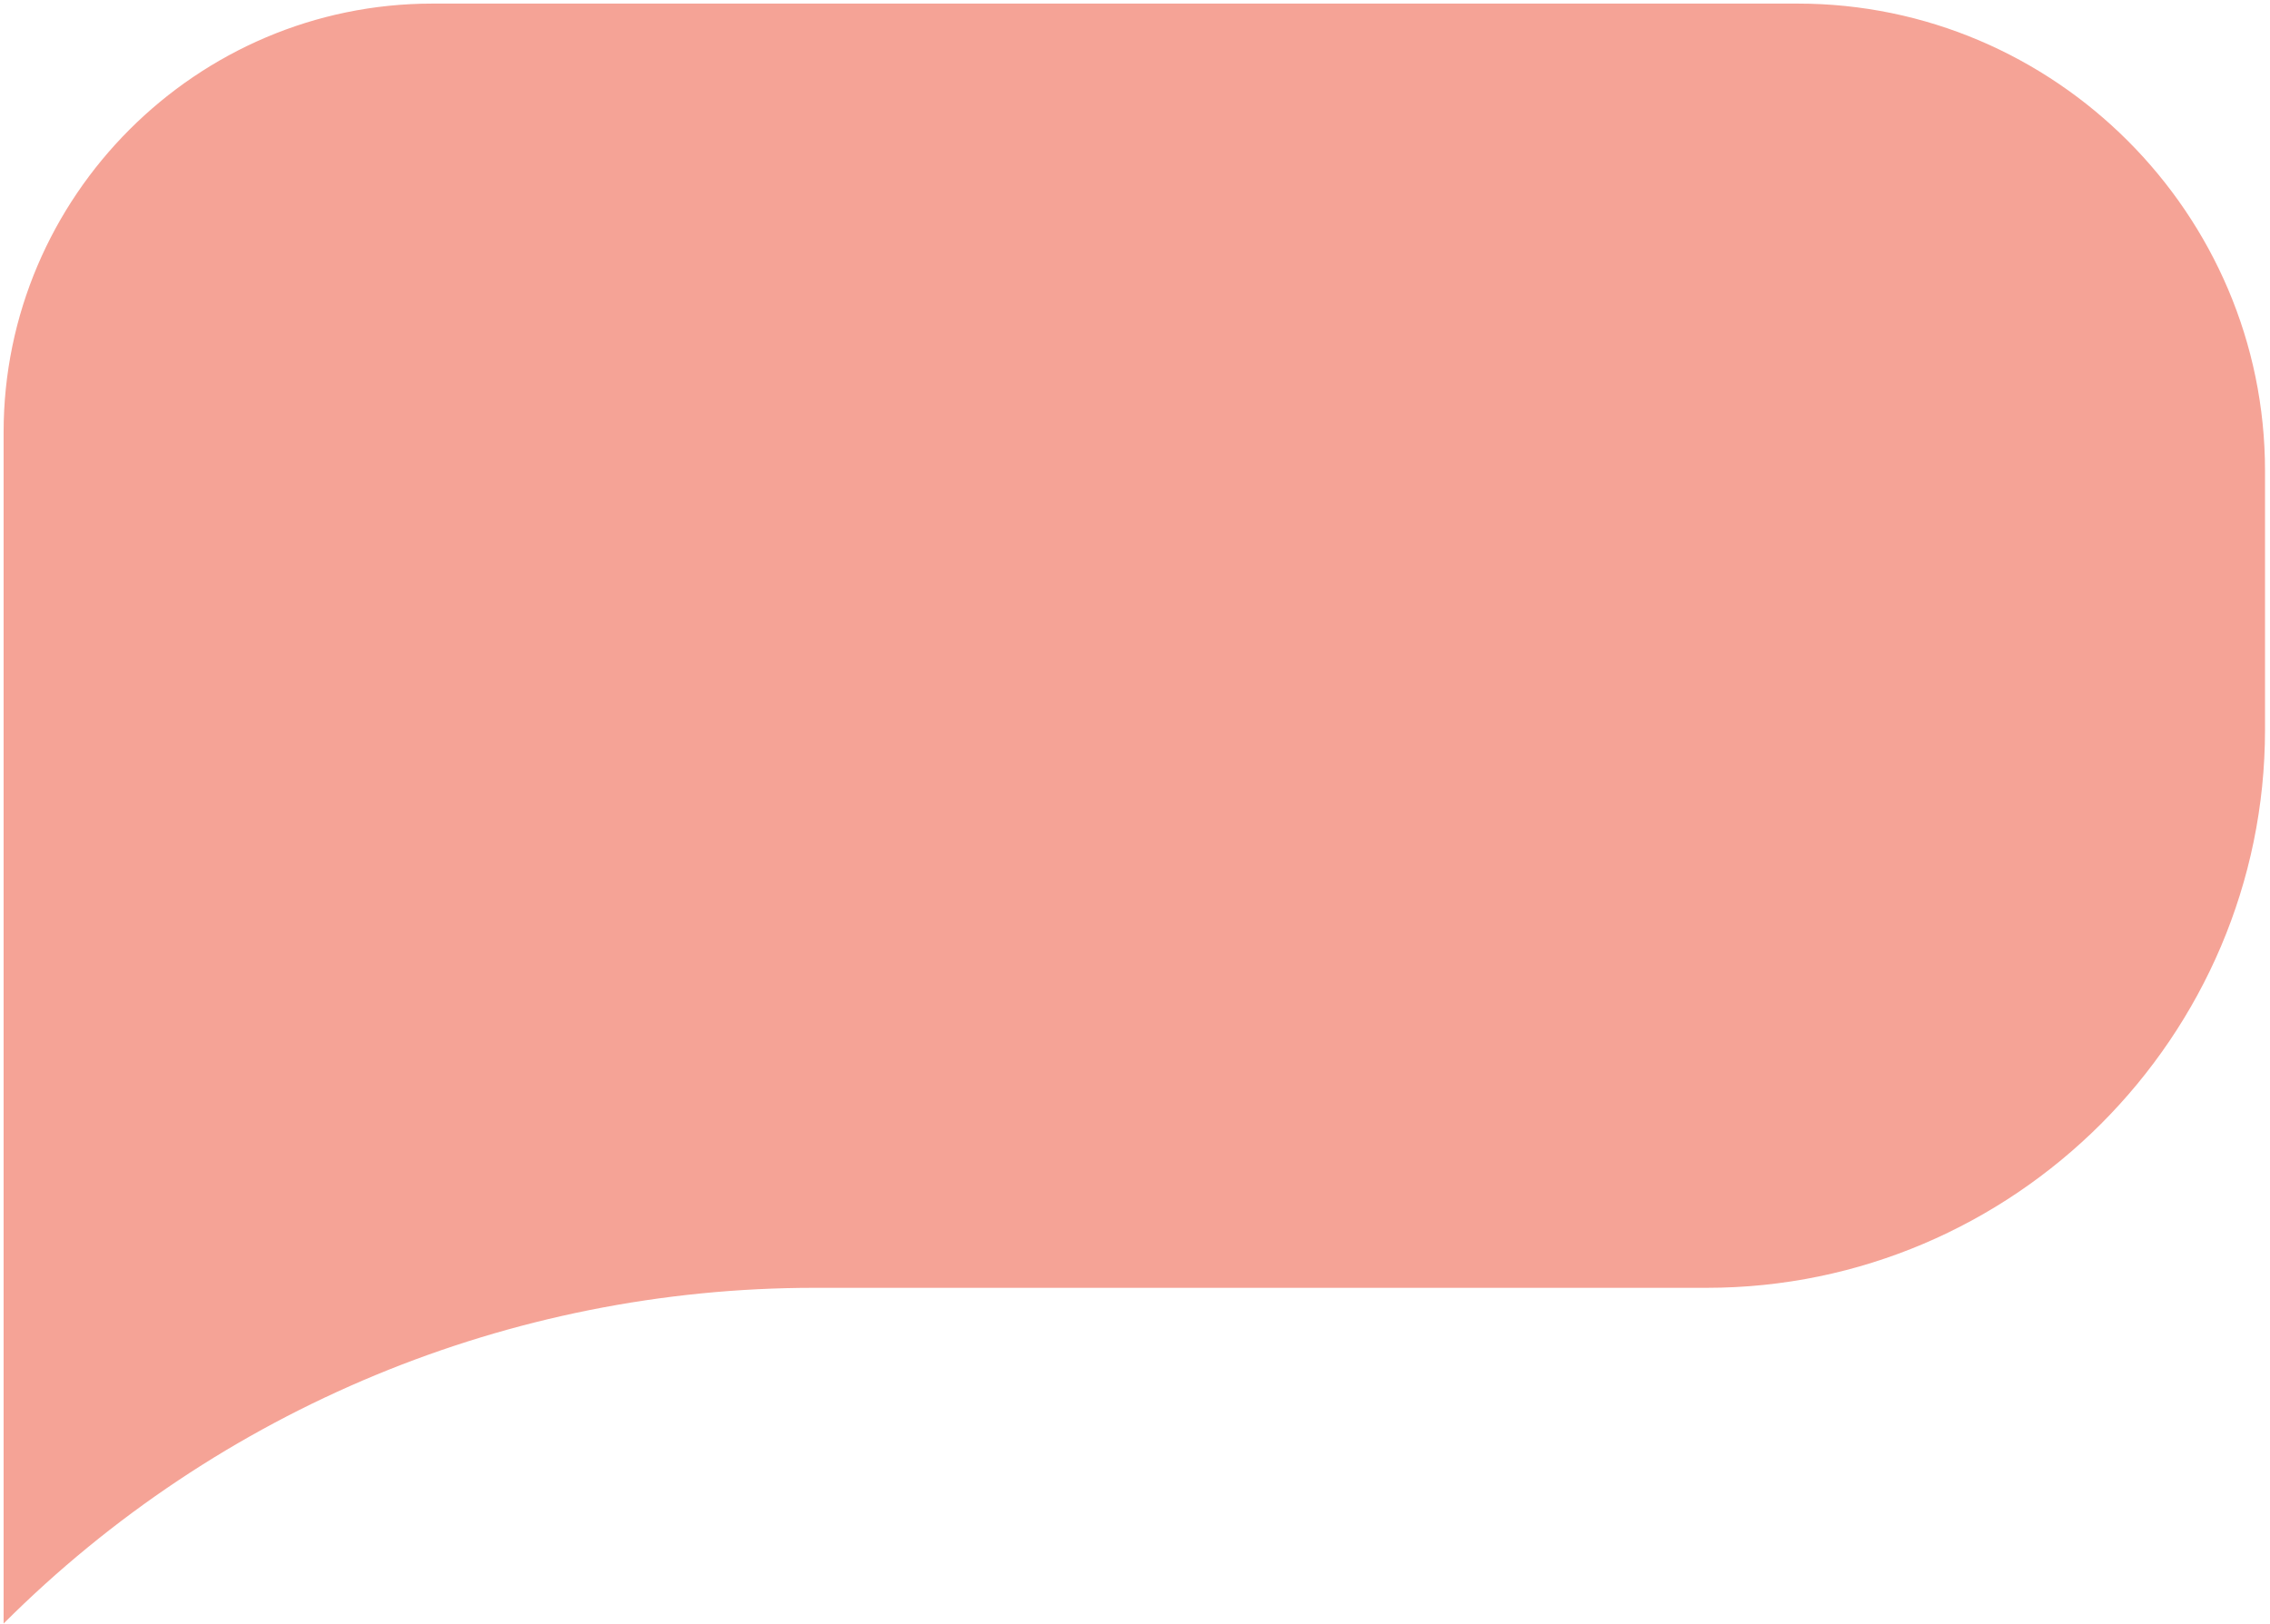 <?xml version="1.0" encoding="UTF-8"?>
<svg width="380px" height="272px" viewBox="0 0 380 272" version="1.1" xmlns="http://www.w3.org/2000/svg" xmlns:xlink="http://www.w3.org/1999/xlink">
    <!-- Generator: Sketch 49.2 (51160) - http://www.bohemiancoding.com/sketch -->
    <title>peach-blurb</title>
    <desc>Created with Sketch.</desc>
    <defs></defs>
    <g id="Page-1" stroke="none" stroke-width="1" fill="none" fill-rule="evenodd">
        <g id="Desktop-HD" transform="translate(-696, -4601)" fill="#F5A396">
            <g id="Sad-quotes" transform="translate(365, 4372)">
                <path d="M403.385,229.6 L631.949,229.6 C674.968,229.6 710.166,264.798 710.166,307.818 L710.166,351.18 C710.166,402.581 668.111,444.637 616.709,444.637 L467.319,444.637 C416.415,444.637 367.598,464.858 331.604,500.851 L331.604,400.214 L331.604,380.231 L331.604,301.382 C331.604,261.902 363.906,229.6 403.385,229.6" id="peach-blurb"></path>
            </g>
        </g>
    </g>
</svg>